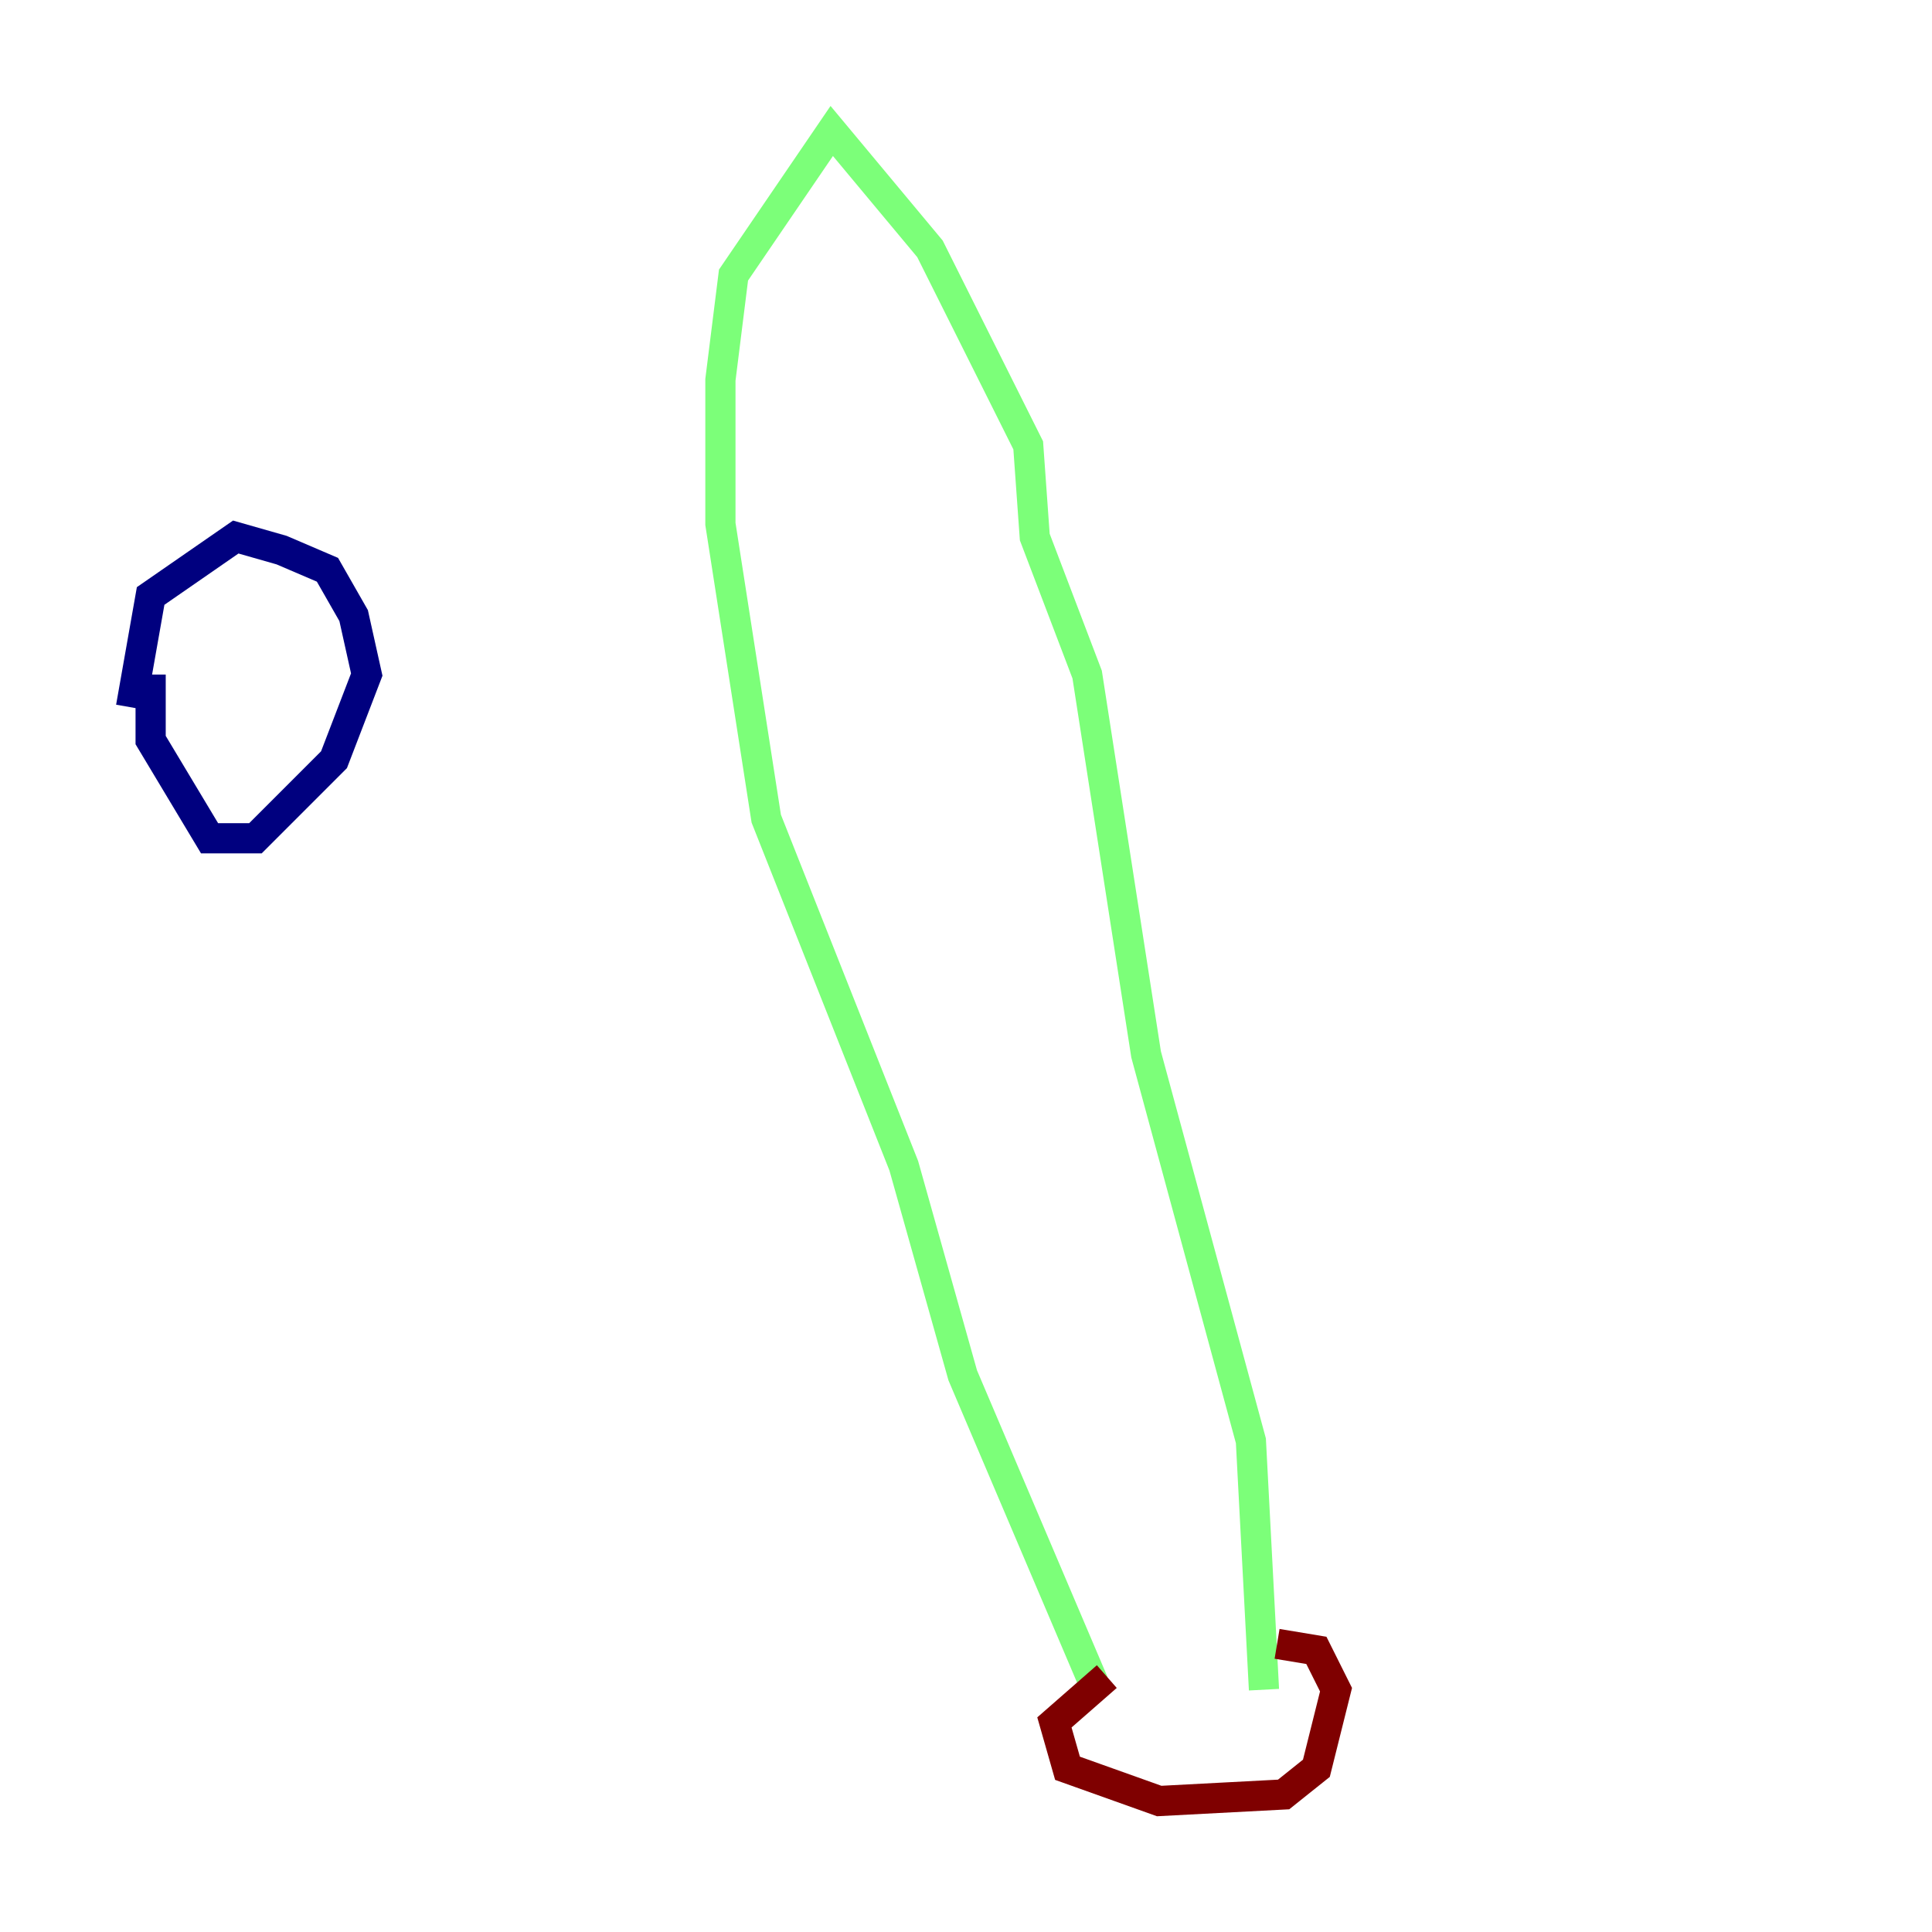 <?xml version="1.0" encoding="utf-8" ?>
<svg baseProfile="tiny" height="128" version="1.2" viewBox="0,0,128,128" width="128" xmlns="http://www.w3.org/2000/svg" xmlns:ev="http://www.w3.org/2001/xml-events" xmlns:xlink="http://www.w3.org/1999/xlink"><defs /><polyline fill="none" points="9.98,44.691 9.98,49.031 13.885,55.539 16.922,55.539 22.129,50.332 24.298,44.691 23.43,40.786 21.695,37.749 18.658,36.447 15.62,35.58 9.98,39.485 8.678,46.861" stroke="#00007f" stroke-width="2" /><polyline fill="none" points="72.461,111.512 63.783,91.119 59.878,77.234 50.766,54.237 47.729,34.712 47.729,25.166 48.597,18.224 55.105,8.678 61.614,16.488 68.122,29.505 68.556,35.58 72.027,44.691 75.932,69.858 82.875,95.458 83.742,111.946" stroke="#7cff79" stroke-width="2" /><polyline fill="none" points="73.329,111.078 69.858,114.115 70.725,117.153 76.8,119.322 85.044,118.888 87.214,117.153 88.515,111.946 87.214,109.342 84.61,108.909" stroke="#7f0000" stroke-width="2" /></svg>